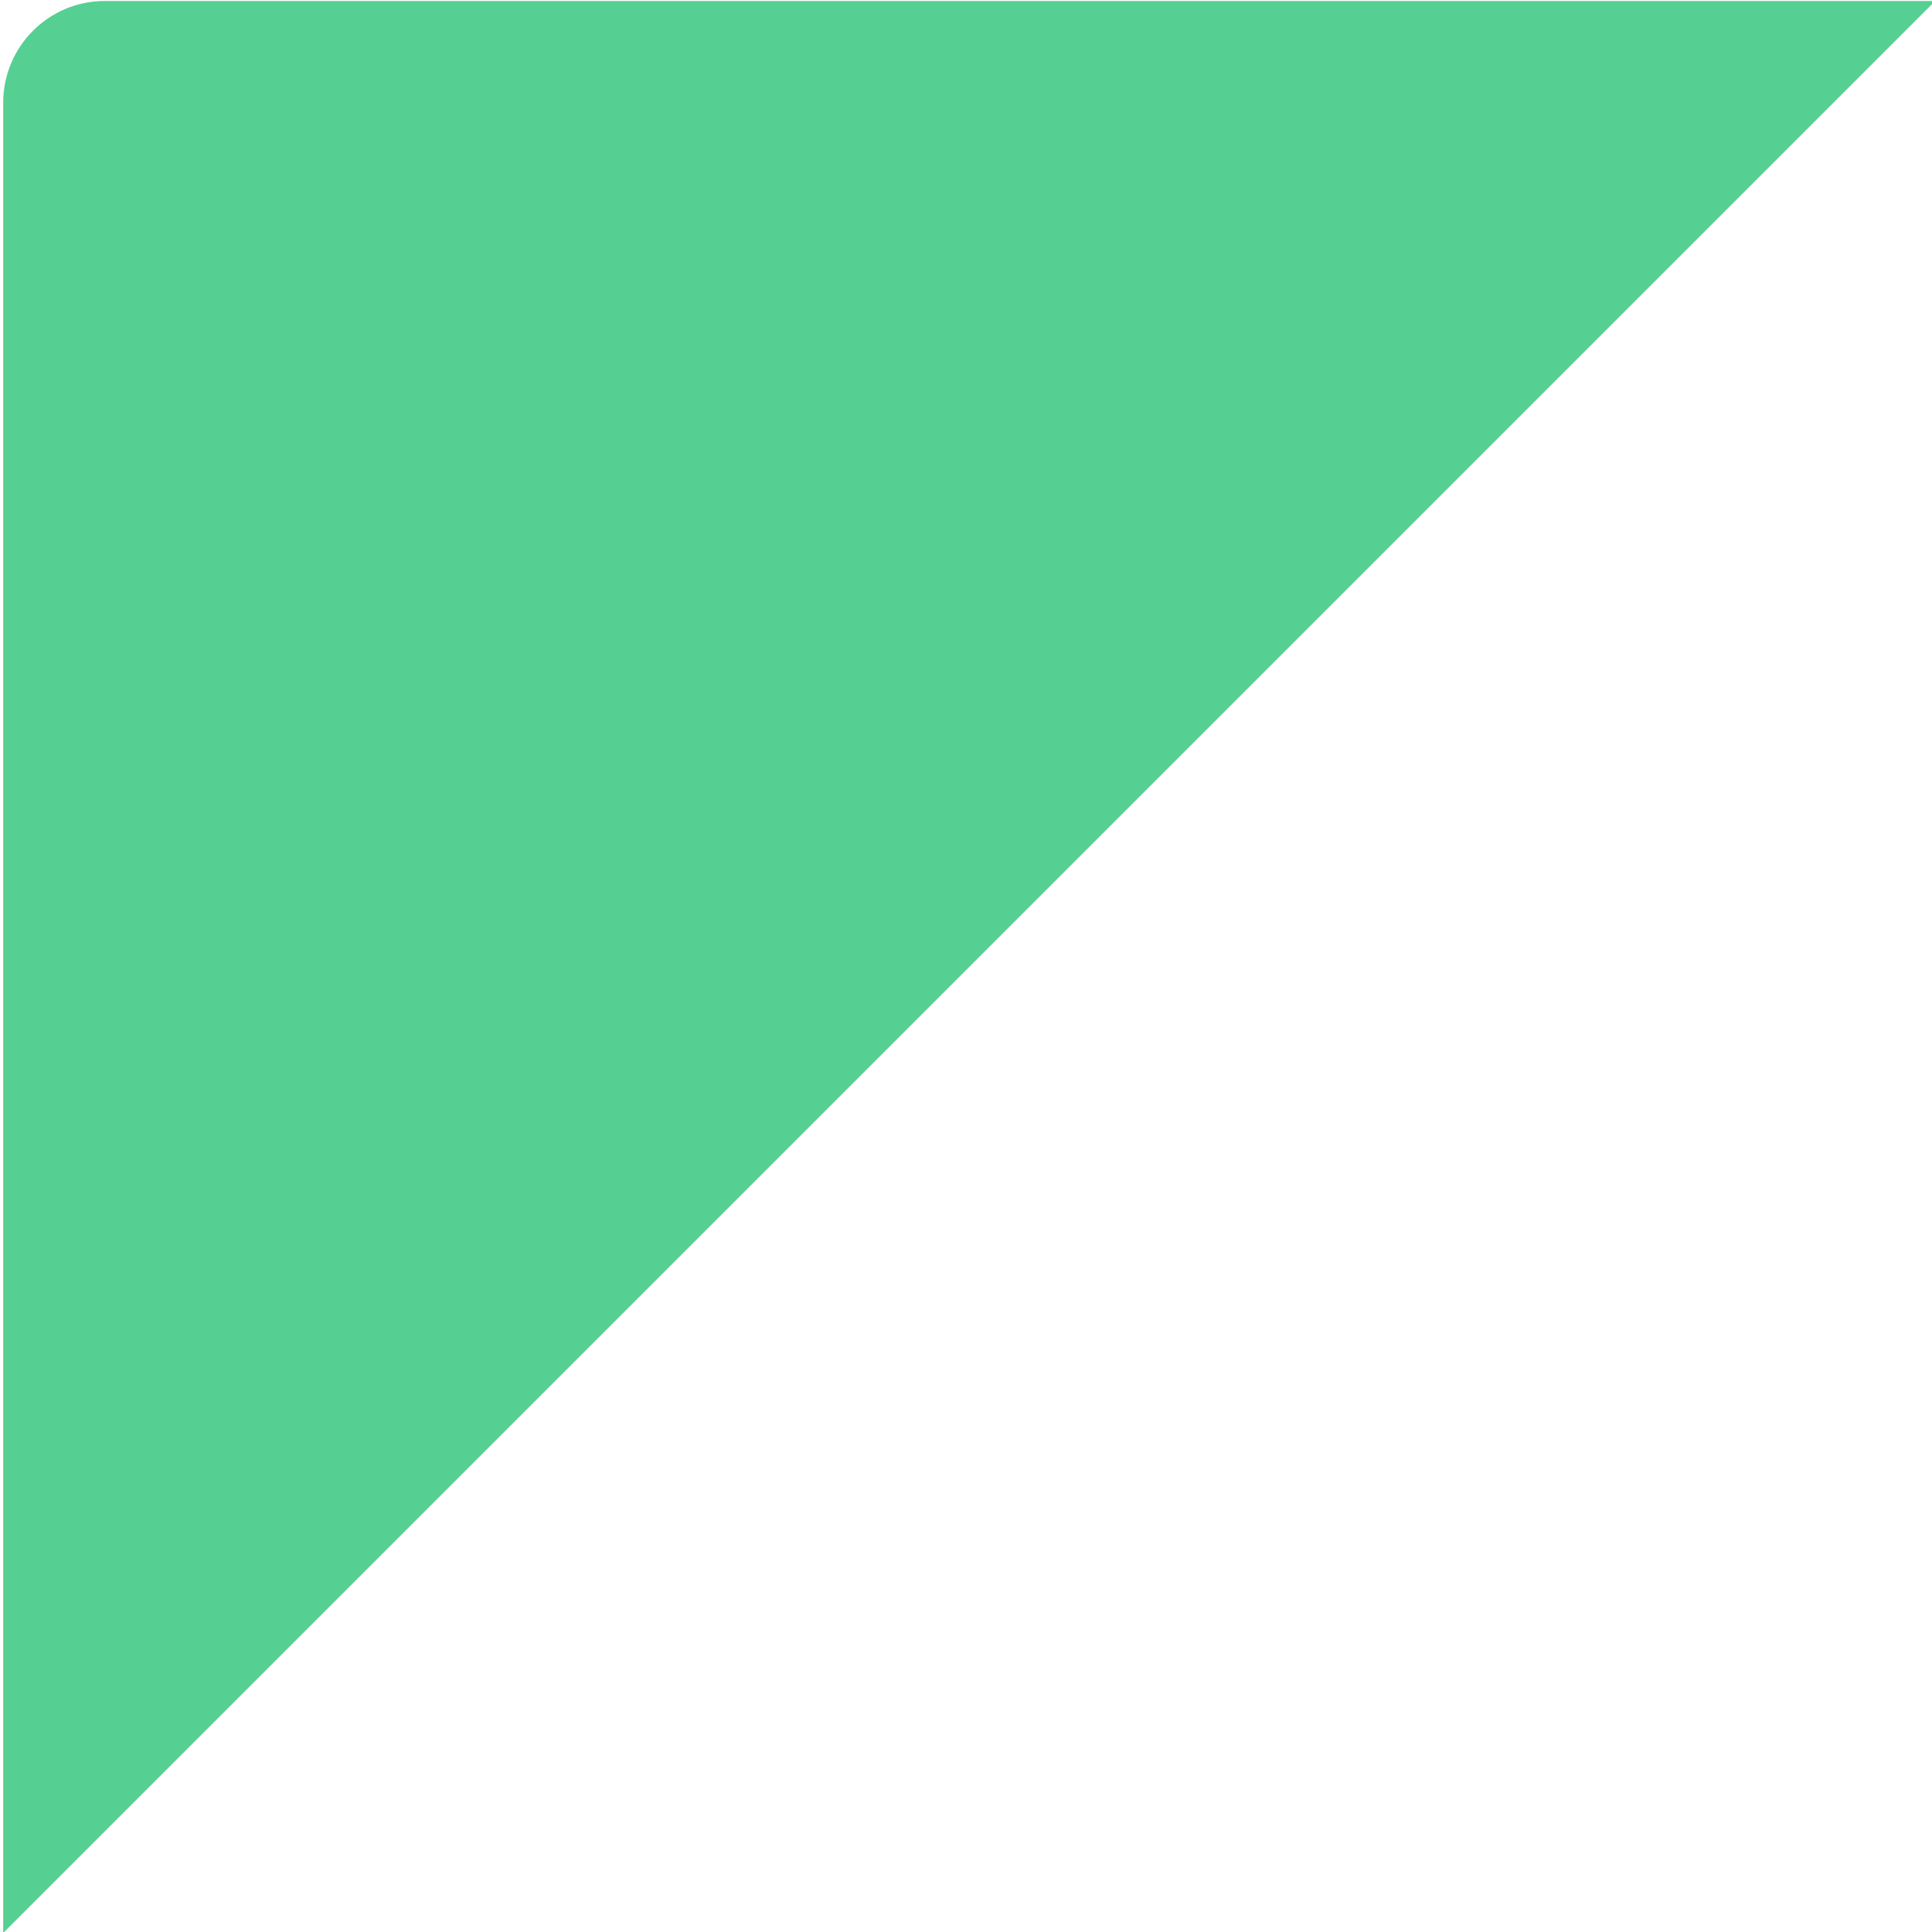 <?xml version="1.0" encoding="UTF-8"?>
<svg width="38px" height="38px" viewBox="0 0 38 38" version="1.1" xmlns="http://www.w3.org/2000/svg" xmlns:xlink="http://www.w3.org/1999/xlink">
    <title>路径</title>
    <g id="深蓝色页面" stroke="none" stroke-width="1" fill="none" fill-rule="evenodd">
        <g id="0524素批量搭建-视频添加序号角标" transform="translate(-79, -819)" fill="#56D092" fill-rule="nonzero">
            <g id="编组-4备份-5" transform="translate(98.032, 838.009) scale(-1, 1) translate(-98.032, -838.009) translate(79, 819)">
                <g id="路径-2" transform="translate(19.032, 19.009) scale(-1, 1) translate(-19.032, -19.009) ">
                    <path d="M2.063,0.019 L38.063,0.019 L38.063,0.019 L0.063,38.019 L0.063,2.019 C0.063,0.914 0.958,0.019 2.063,0.019 Z" id="路径"></path>
                </g>
            </g>
        </g>
    </g>
</svg>